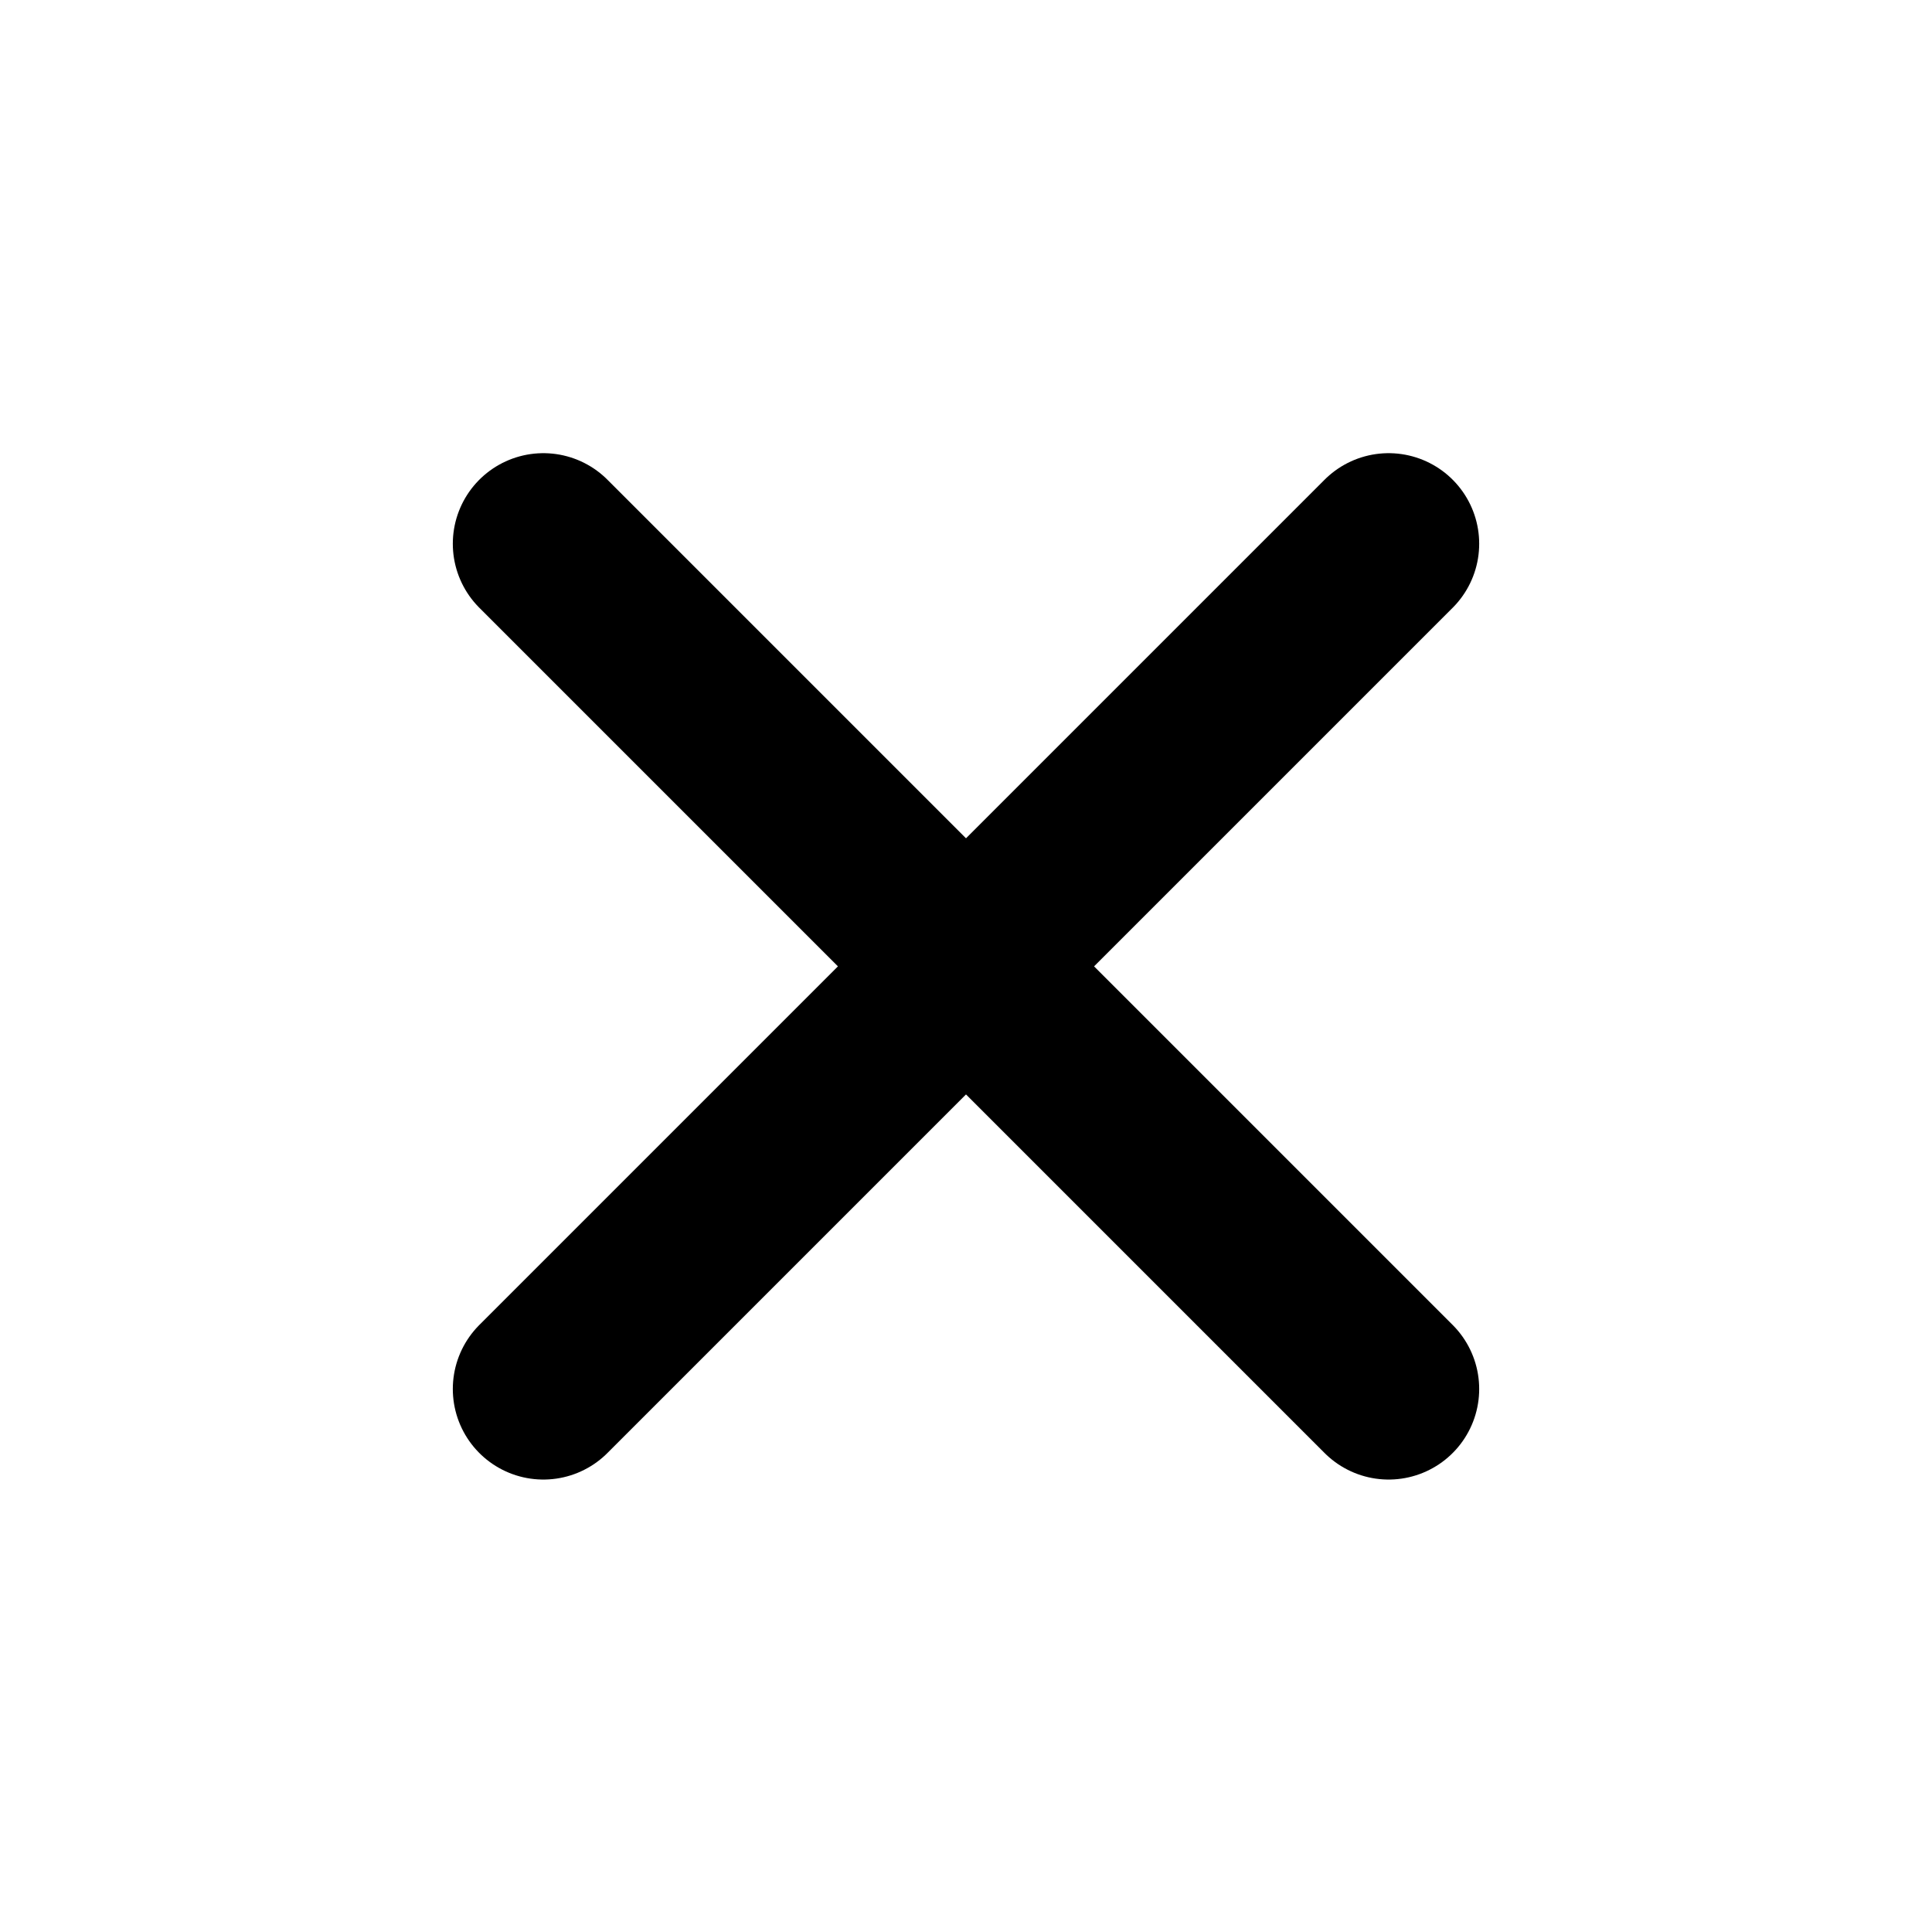 <svg width="16" height="16" viewBox="0 0 16 16" fill="currentColor" xmlns="http://www.w3.org/2000/svg">
<path d="M4.5 4.503L11.5 11.503M11.5 4.503L4.5 11.503" stroke="currentColor" stroke-width="1.5" stroke-linecap="round"/>
</svg>

